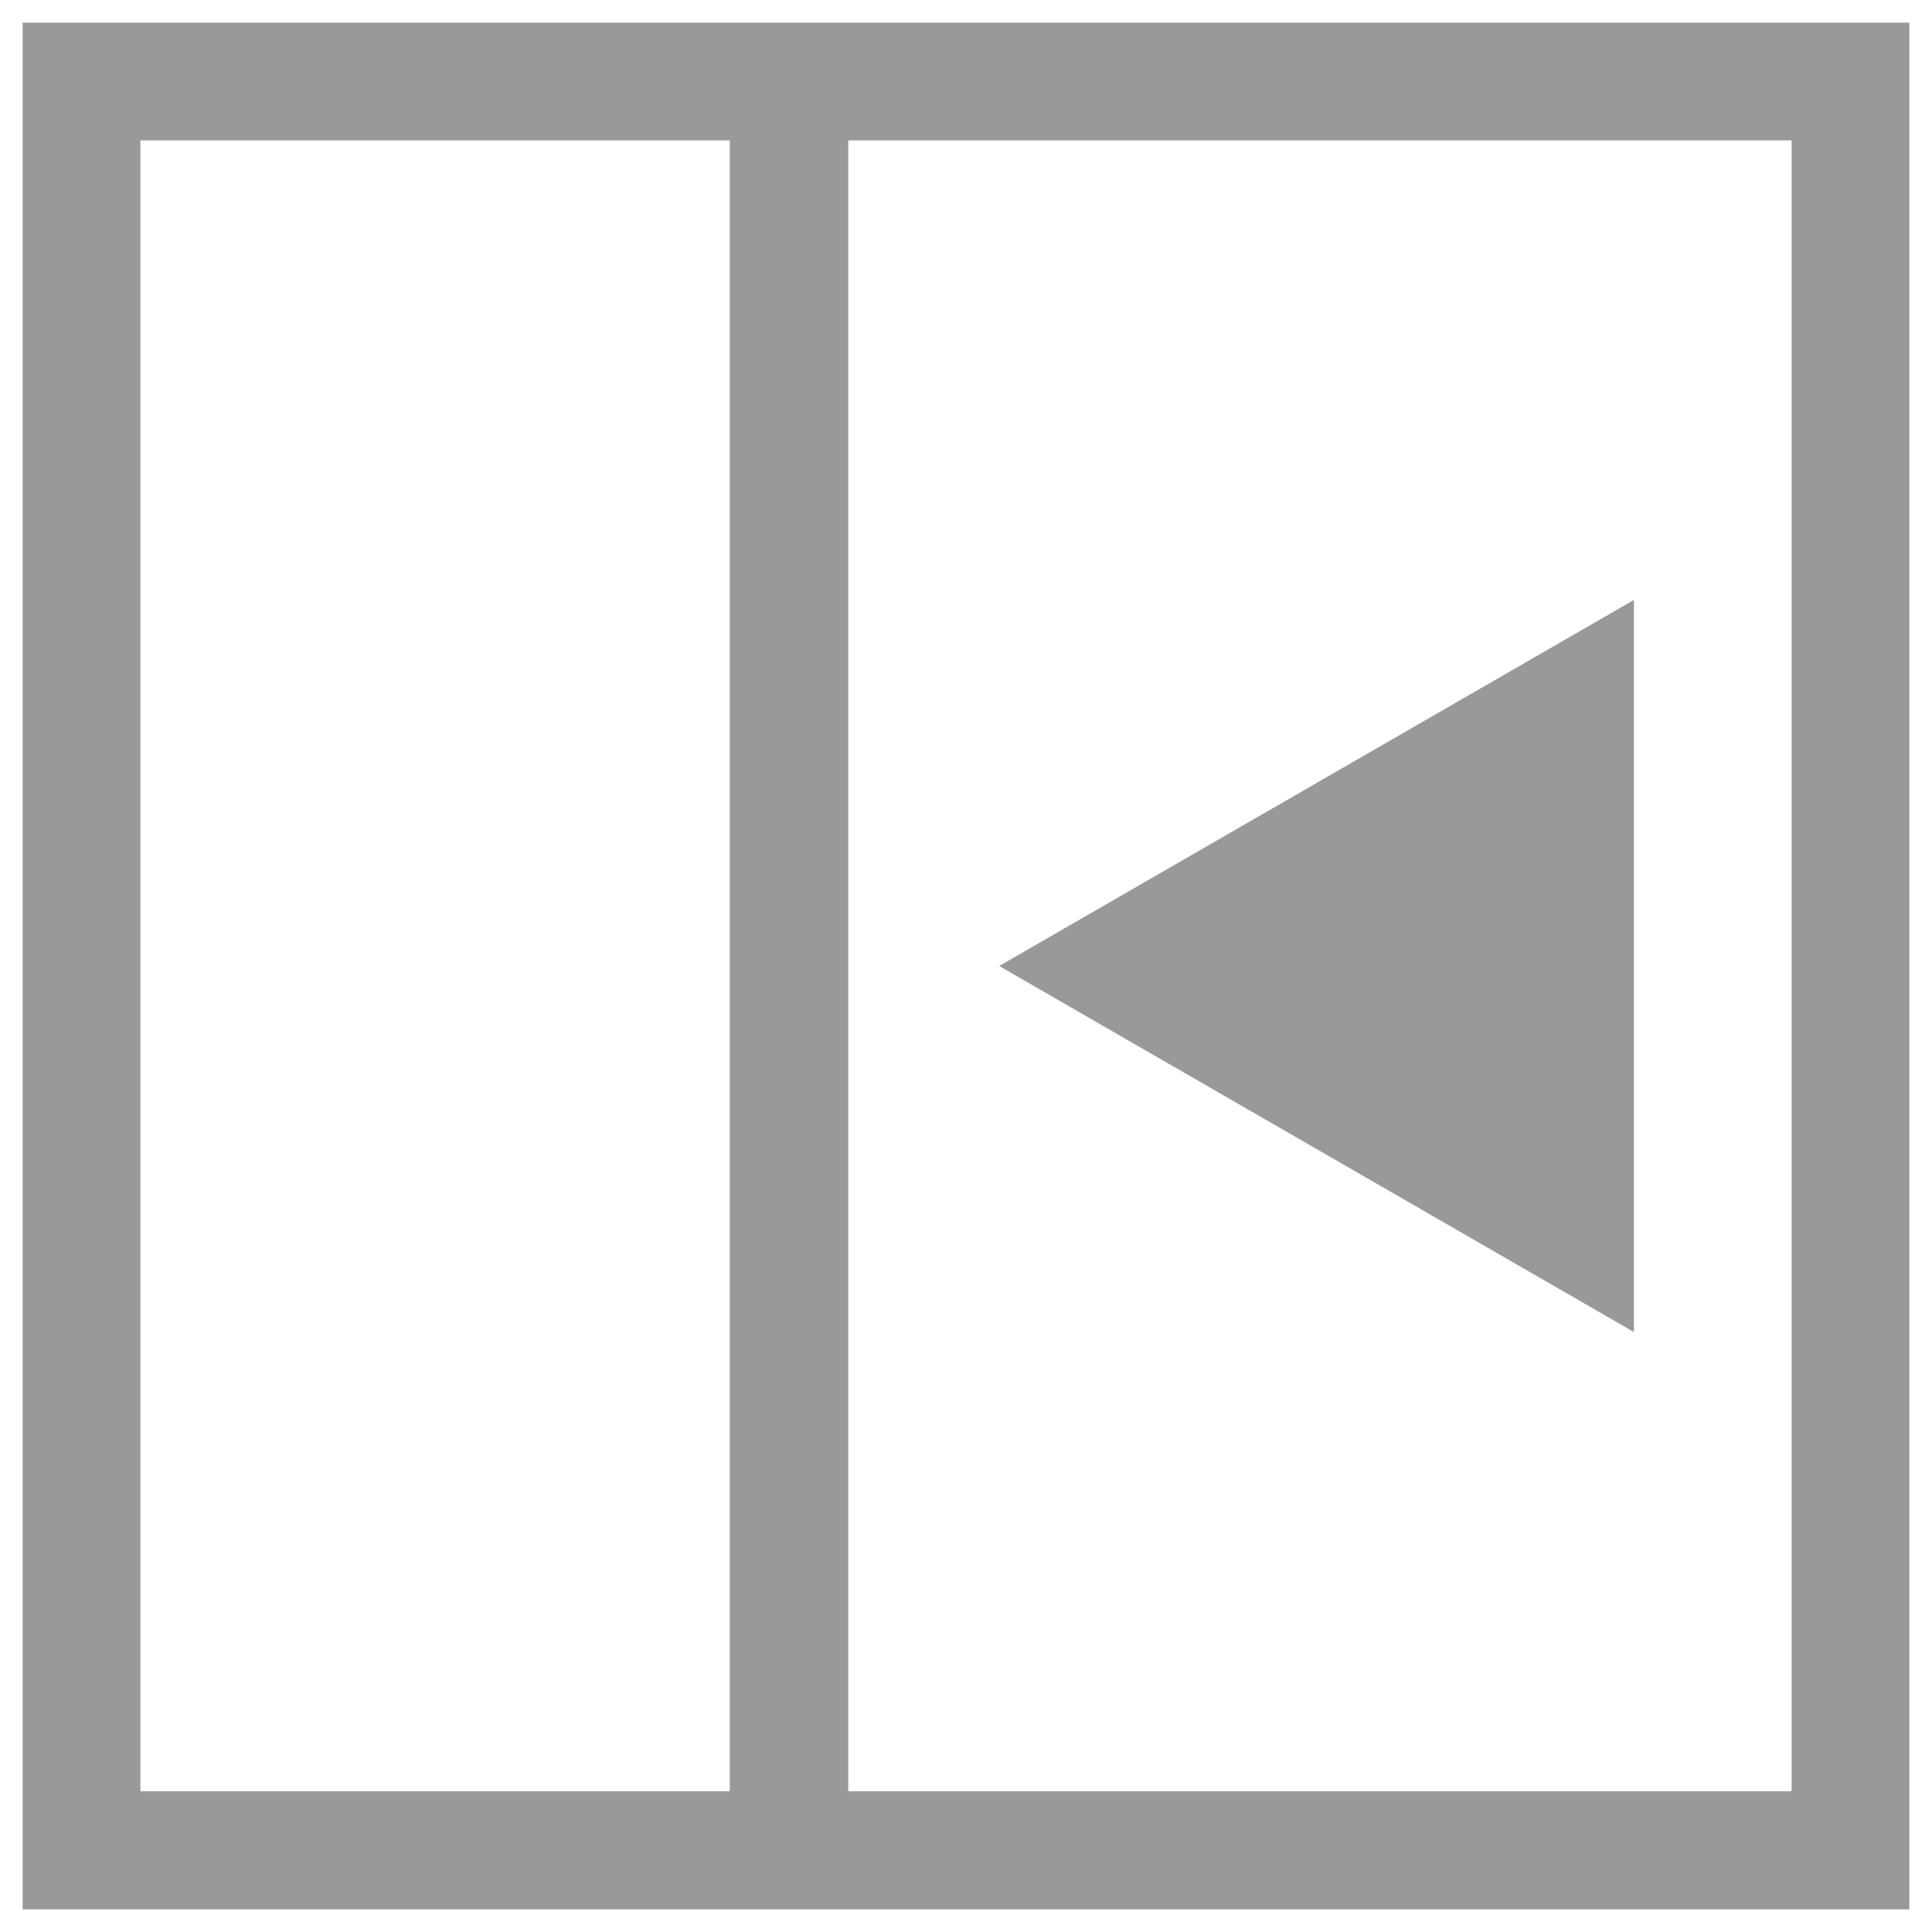 <?xml version="1.0" encoding="utf-8"?>
<!-- Generator: Adobe Illustrator 19.2.1, SVG Export Plug-In . SVG Version: 6.00 Build 0)  -->
<svg version="1.1" id="Layer_1" xmlns="http://www.w3.org/2000/svg" xmlns:xlink="http://www.w3.org/1999/xlink" x="0px" y="0px"
	 viewBox="0 0 512 512" style="enable-background:new 0 0 512 512;" xml:space="preserve">
<style type="text/css">
	.st0{fill:#999999;}
</style>
<g>
	<path class="st0" d="M506,506H6V6h500V506z M474.8,37.2h-250v437.5h250V37.2z M193.5,37.2H37.2v437.5h156.2V37.2z"/>
	<polygon class="st0" points="264.8,256 433,159 433,353 	"/>
</g>
</svg>

